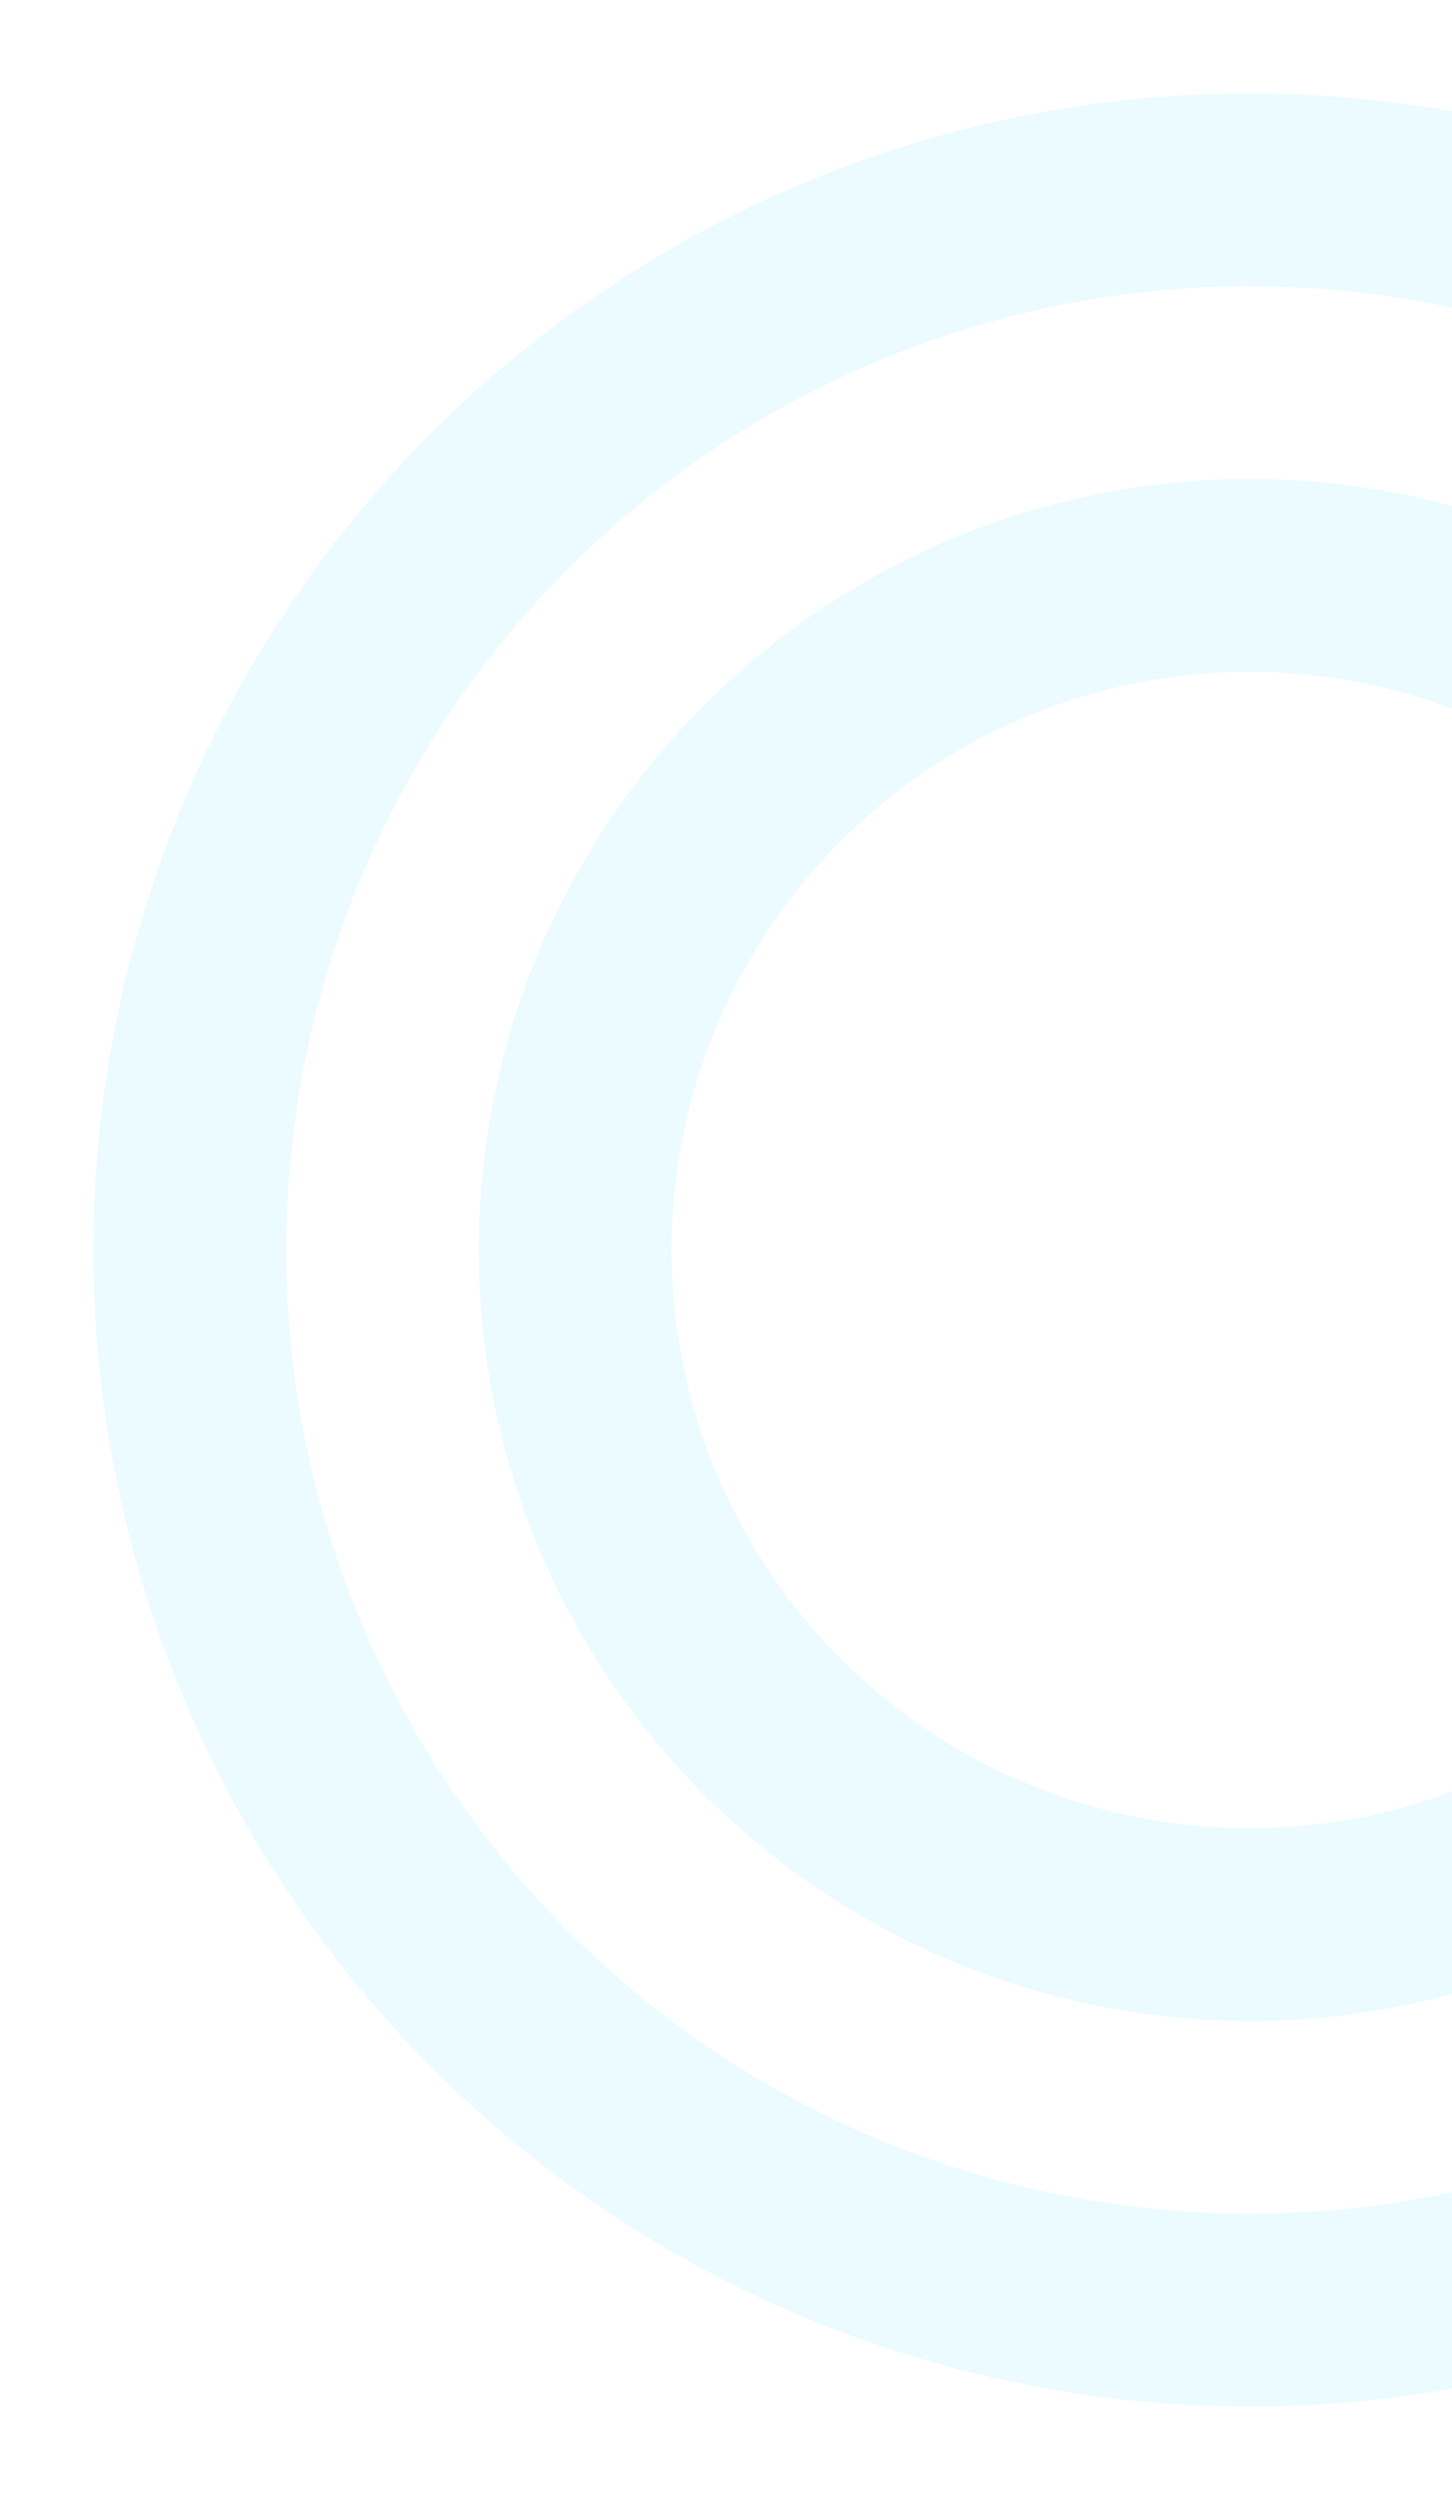 <svg width="477" height="821" viewBox="0 0 477 821" fill="none" xmlns="http://www.w3.org/2000/svg">
<g filter="url(#filter0_f_723_1457)">
<g filter="url(#filter1_f_723_1457)">
<circle cx="410.5" cy="410.5" r="348.15" stroke="#BCF2FF" stroke-opacity="0.3" stroke-width="63.3"/>
</g>
<g filter="url(#filter2_f_723_1457)">
<circle cx="410.5" cy="410.5" r="221.55" stroke="#BCF2FF" stroke-opacity="0.3" stroke-width="63.3"/>
</g>
</g>
<defs>
<filter id="filter0_f_723_1457" x="0.7" y="0.7" width="819.6" height="819.6" filterUnits="userSpaceOnUse" color-interpolation-filters="sRGB">
<feFlood flood-opacity="0" result="BackgroundImageFix"/>
<feBlend mode="normal" in="SourceGraphic" in2="BackgroundImageFix" result="shape"/>
<feGaussianBlur stdDeviation="15" result="effect1_foregroundBlur_723_1457"/>
</filter>
<filter id="filter1_f_723_1457" x="5.38" y="5.38" width="810.24" height="810.24" filterUnits="userSpaceOnUse" color-interpolation-filters="sRGB">
<feFlood flood-opacity="0" result="BackgroundImageFix"/>
<feBlend mode="normal" in="SourceGraphic" in2="BackgroundImageFix" result="shape"/>
<feGaussianBlur stdDeviation="12.66" result="effect1_foregroundBlur_723_1457"/>
</filter>
<filter id="filter2_f_723_1457" x="131.98" y="131.98" width="557.04" height="557.04" filterUnits="userSpaceOnUse" color-interpolation-filters="sRGB">
<feFlood flood-opacity="0" result="BackgroundImageFix"/>
<feBlend mode="normal" in="SourceGraphic" in2="BackgroundImageFix" result="shape"/>
<feGaussianBlur stdDeviation="12.66" result="effect1_foregroundBlur_723_1457"/>
</filter>
</defs>
</svg>
